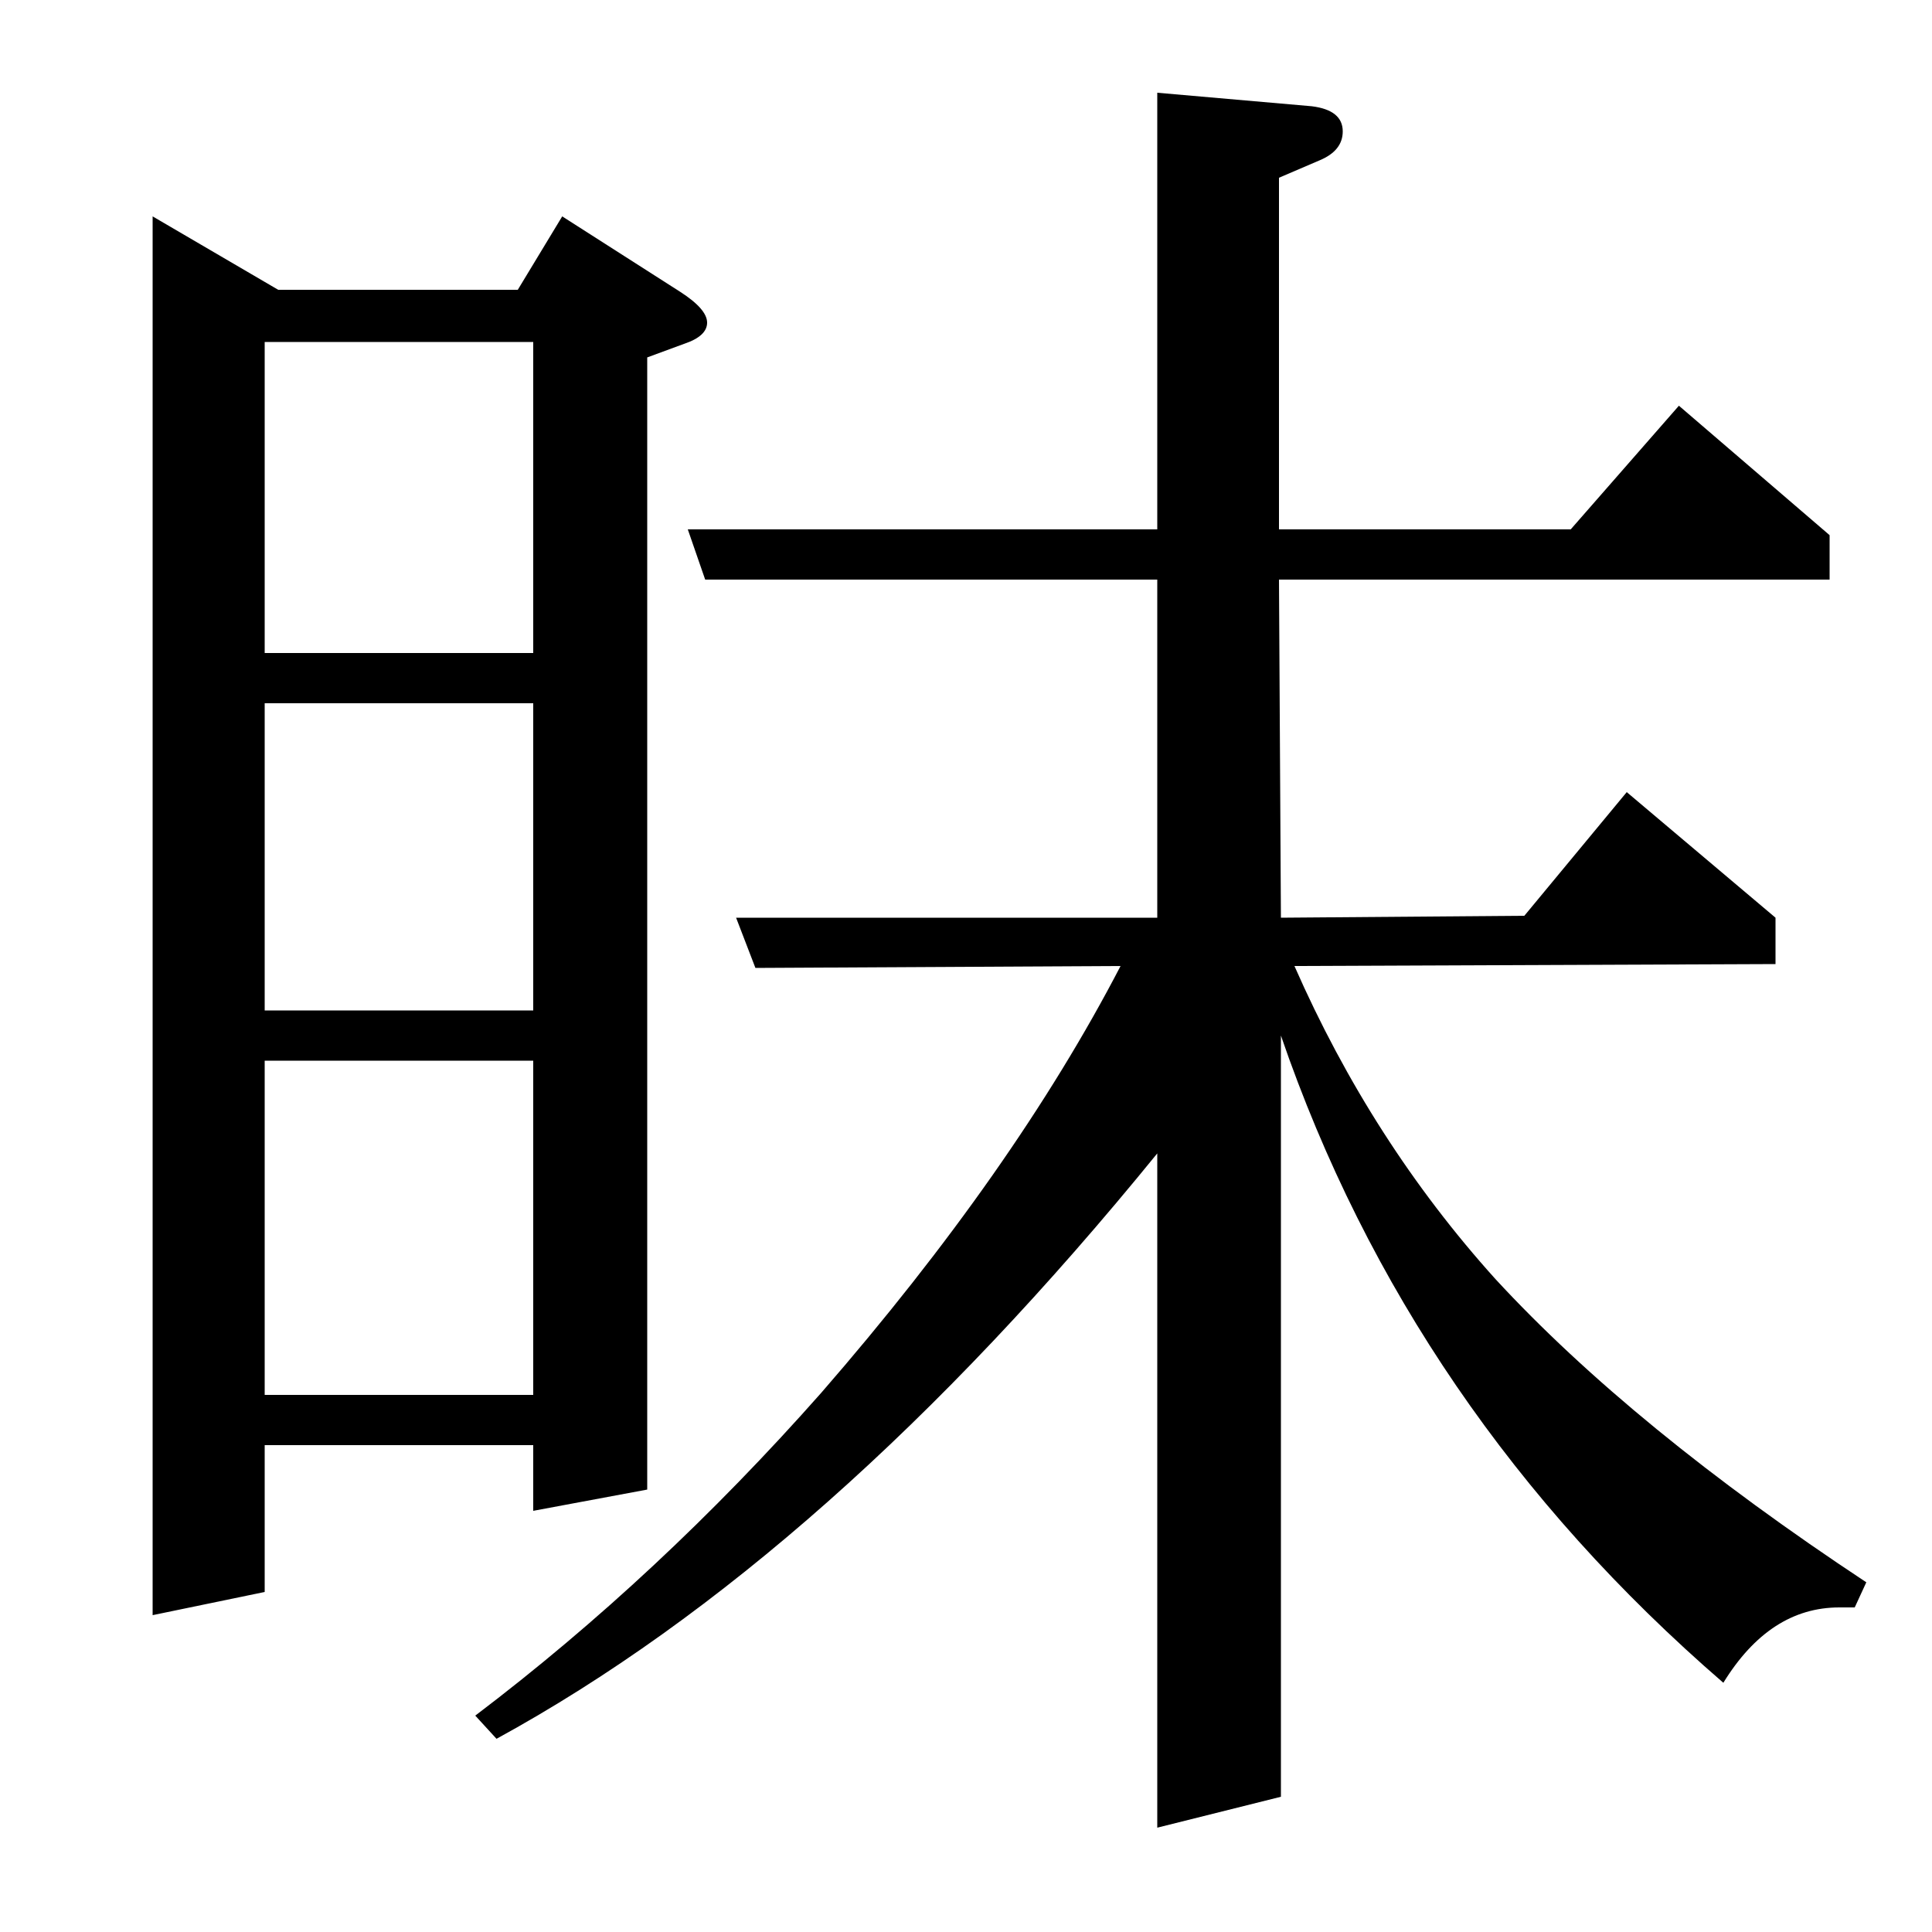 <?xml version="1.0" standalone="no"?>
<!DOCTYPE svg PUBLIC "-//W3C//DTD SVG 1.1//EN" "http://www.w3.org/Graphics/SVG/1.1/DTD/svg11.dtd" >
<svg xmlns="http://www.w3.org/2000/svg" xmlns:xlink="http://www.w3.org/1999/xlink" version="1.1" viewBox="0 -120 1000 1000">
  <g transform="matrix(1 0 0 -1 0 880)">
   <path fill="currentColor"
d="M79 164v724l65 -38h124l23 38l61 -39q14 -9 14 -16t-12 -11l-19 -7v-586l-59 -11v34h-139v-76zM137 451v-173h139v173h-139zM137 636v-159h139v159h-139zM137 823v-161h139v161h-139zM599 54v349q-170 -209 -342 -303l-11 12q95 72 179 167q100 115 155 221l-189 -1
l-10 26h218v175h-234l-9 26h243v226l80 -7q16 -2 16 -13q0 -10 -12 -15l-21 -9v-182h151l56 64l78 -67v-23h-285l1 -175l126 1l53 64l77 -65v-24l-249 -1q40 -91 104 -162q71 -77 192 -157l-6 -13h-8q-36 0 -60 -39q-162 140 -229 335v-394z" />
  </g>

</svg>
